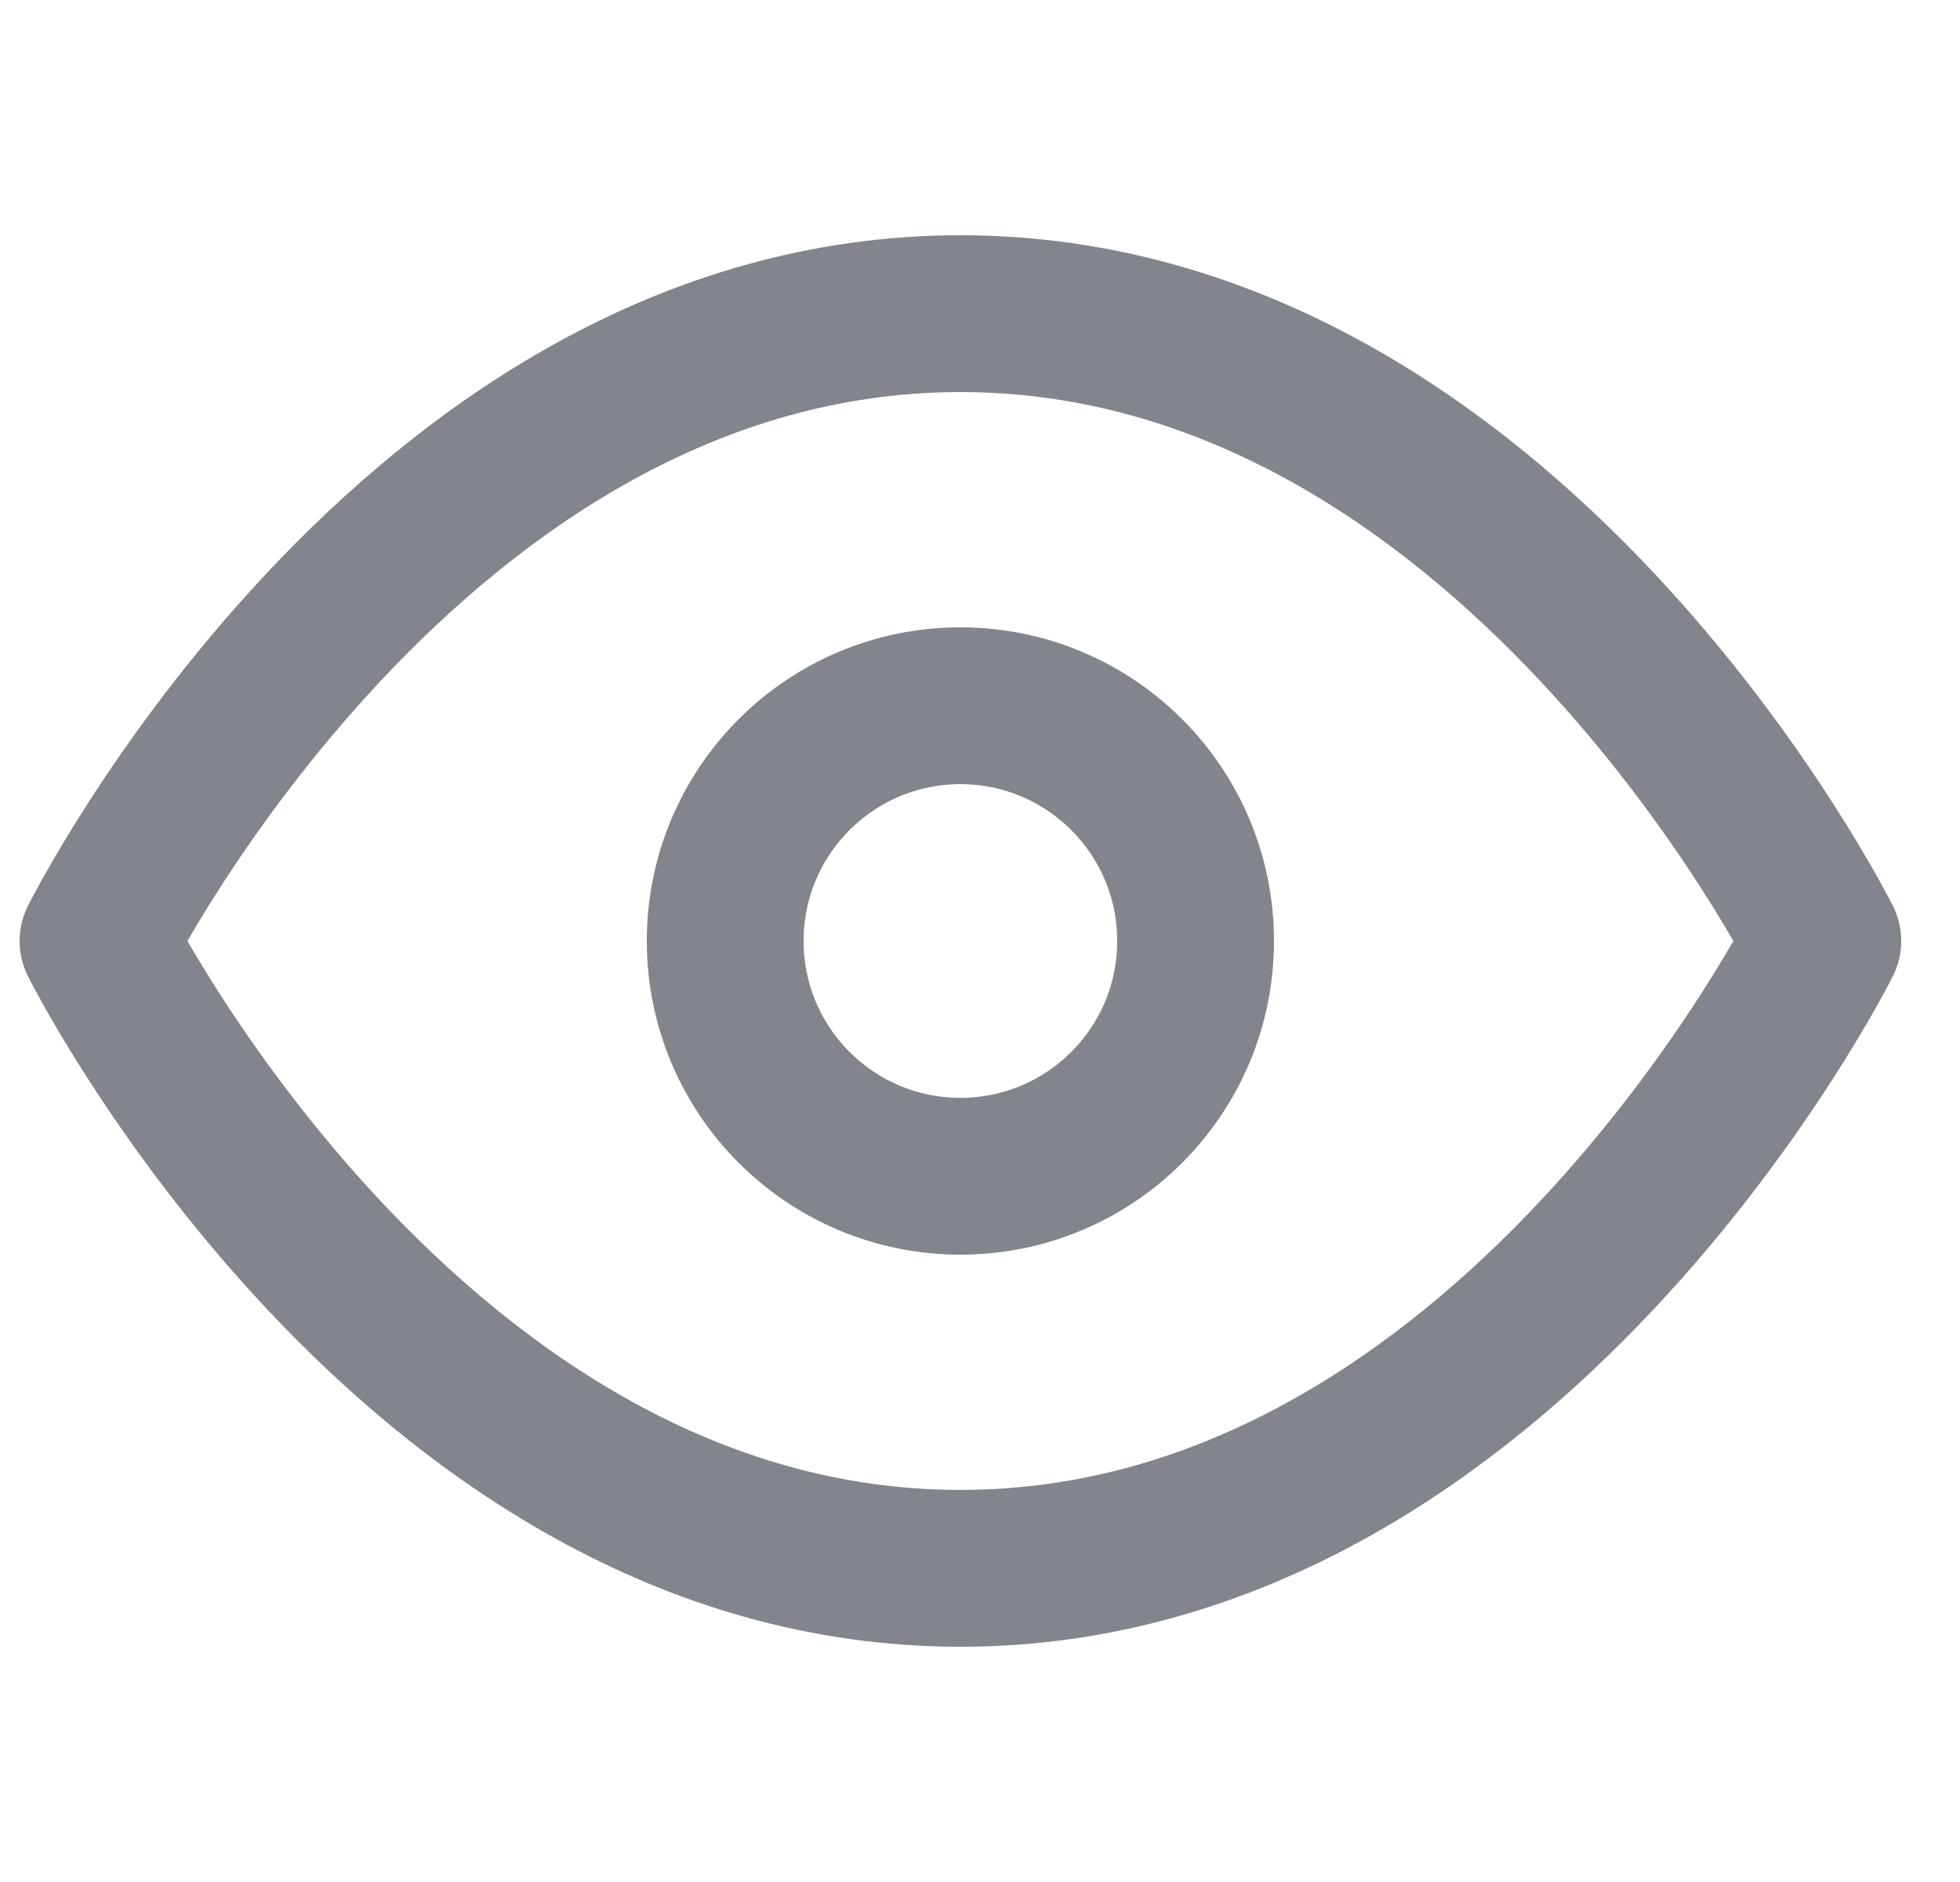 <svg width="25" height="24" viewBox="0 0 25 24" fill="none" xmlns="http://www.w3.org/2000/svg">
<g id="eye" clip-path="url(#clip0_679_2033)">
<path id="Vector" d="M1.25 12C1.25 12 5.25 4 12.25 4C19.25 4 23.25 12 23.25 12C23.25 12 19.25 20 12.25 20C5.25 20 1.25 12 1.25 12Z" stroke="#82858B" stroke-width="2" stroke-linecap="round" stroke-linejoin="round"/>
<path id="Vector_2" d="M12.25 15C13.907 15 15.25 13.657 15.25 12C15.25 10.343 13.907 9 12.25 9C10.593 9 9.25 10.343 9.25 12C9.25 13.657 10.593 15 12.25 15Z" stroke="#82858B" stroke-width="2" stroke-linecap="round" stroke-linejoin="round"/>
</g>
<defs>
<clipPath id="clip0_679_2033">
<rect width="24" height="24" fill="white" transform="translate(0.25)"/>
</clipPath>
</defs>
</svg>
